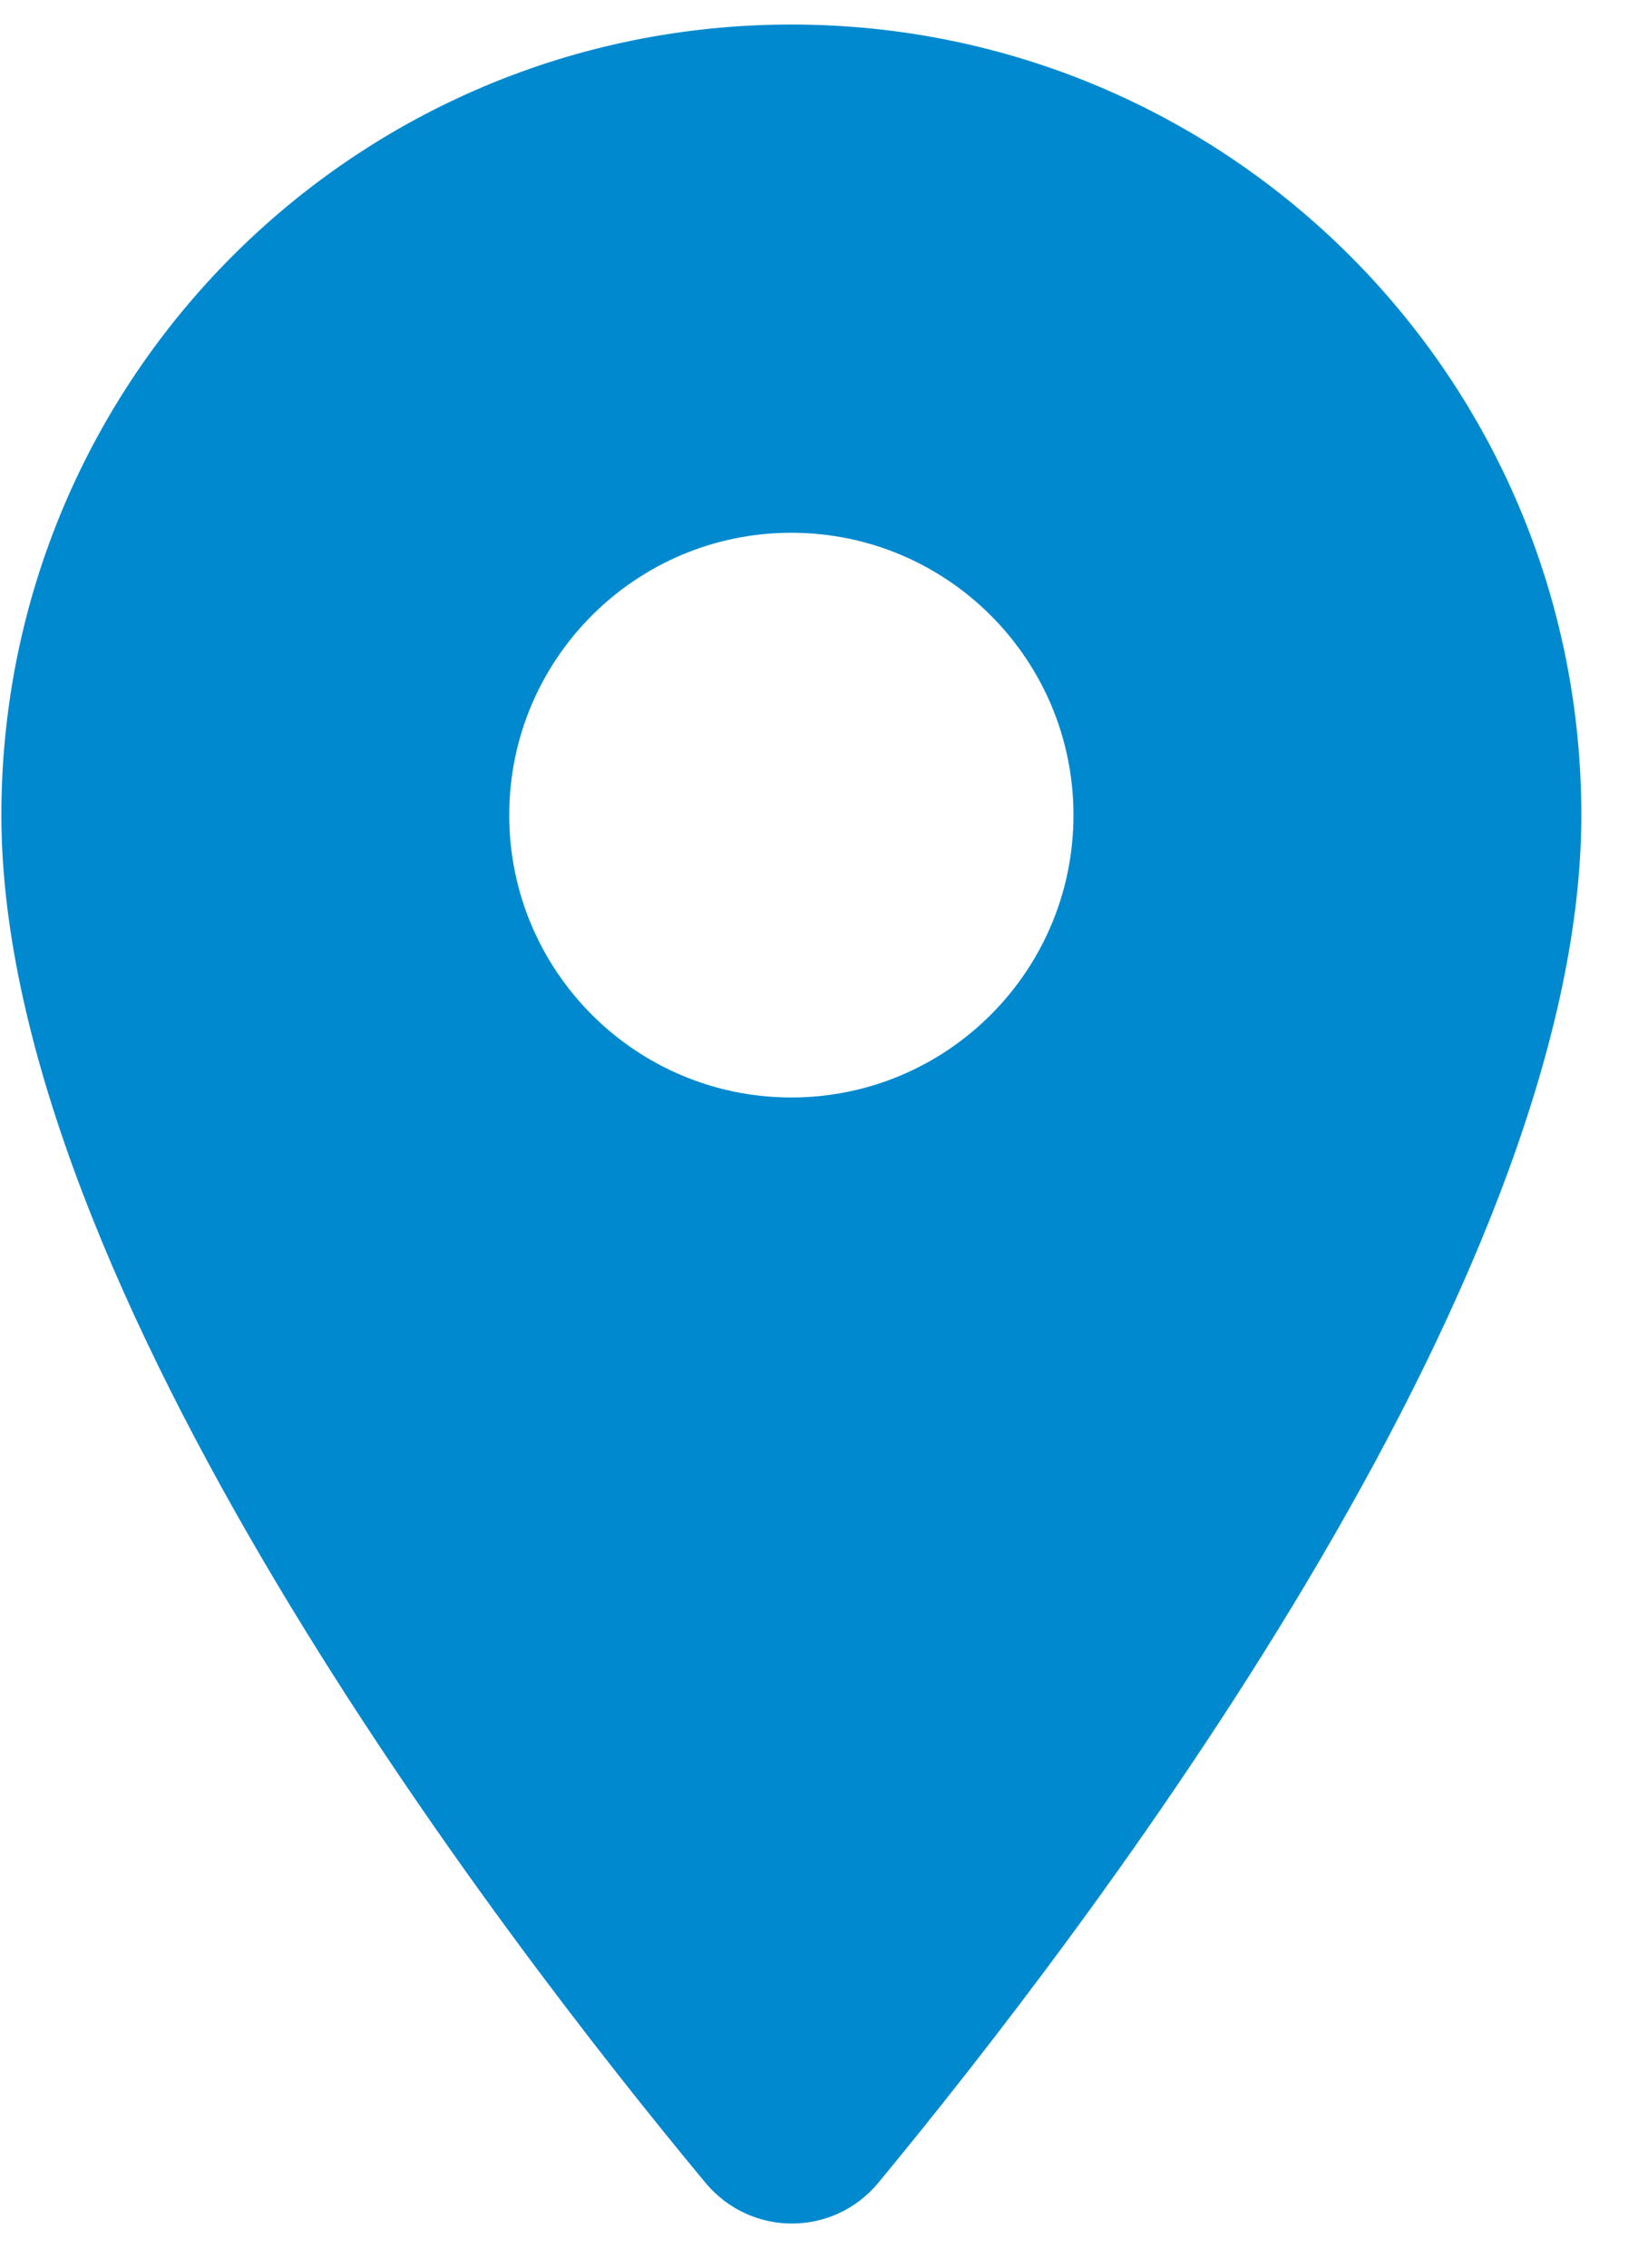 <svg width="24" height="33" viewBox="0 0 24 33" fill="none" xmlns="http://www.w3.org/2000/svg">
<path d="M11.524 0.357C5.164 0.357 0.02 5.502 0.02 11.862C0.02 18.716 7.284 28.166 10.275 31.766C10.933 32.555 12.133 32.555 12.79 31.766C15.765 28.166 23.029 18.716 23.029 11.862C23.029 5.502 17.885 0.357 11.524 0.357ZM11.524 15.971C9.256 15.971 7.416 14.13 7.416 11.862C7.416 9.594 9.256 7.753 11.524 7.753C13.793 7.753 15.633 9.594 15.633 11.862C15.633 14.13 13.793 15.971 11.524 15.971Z" fill="#0089CF"/>
</svg>
